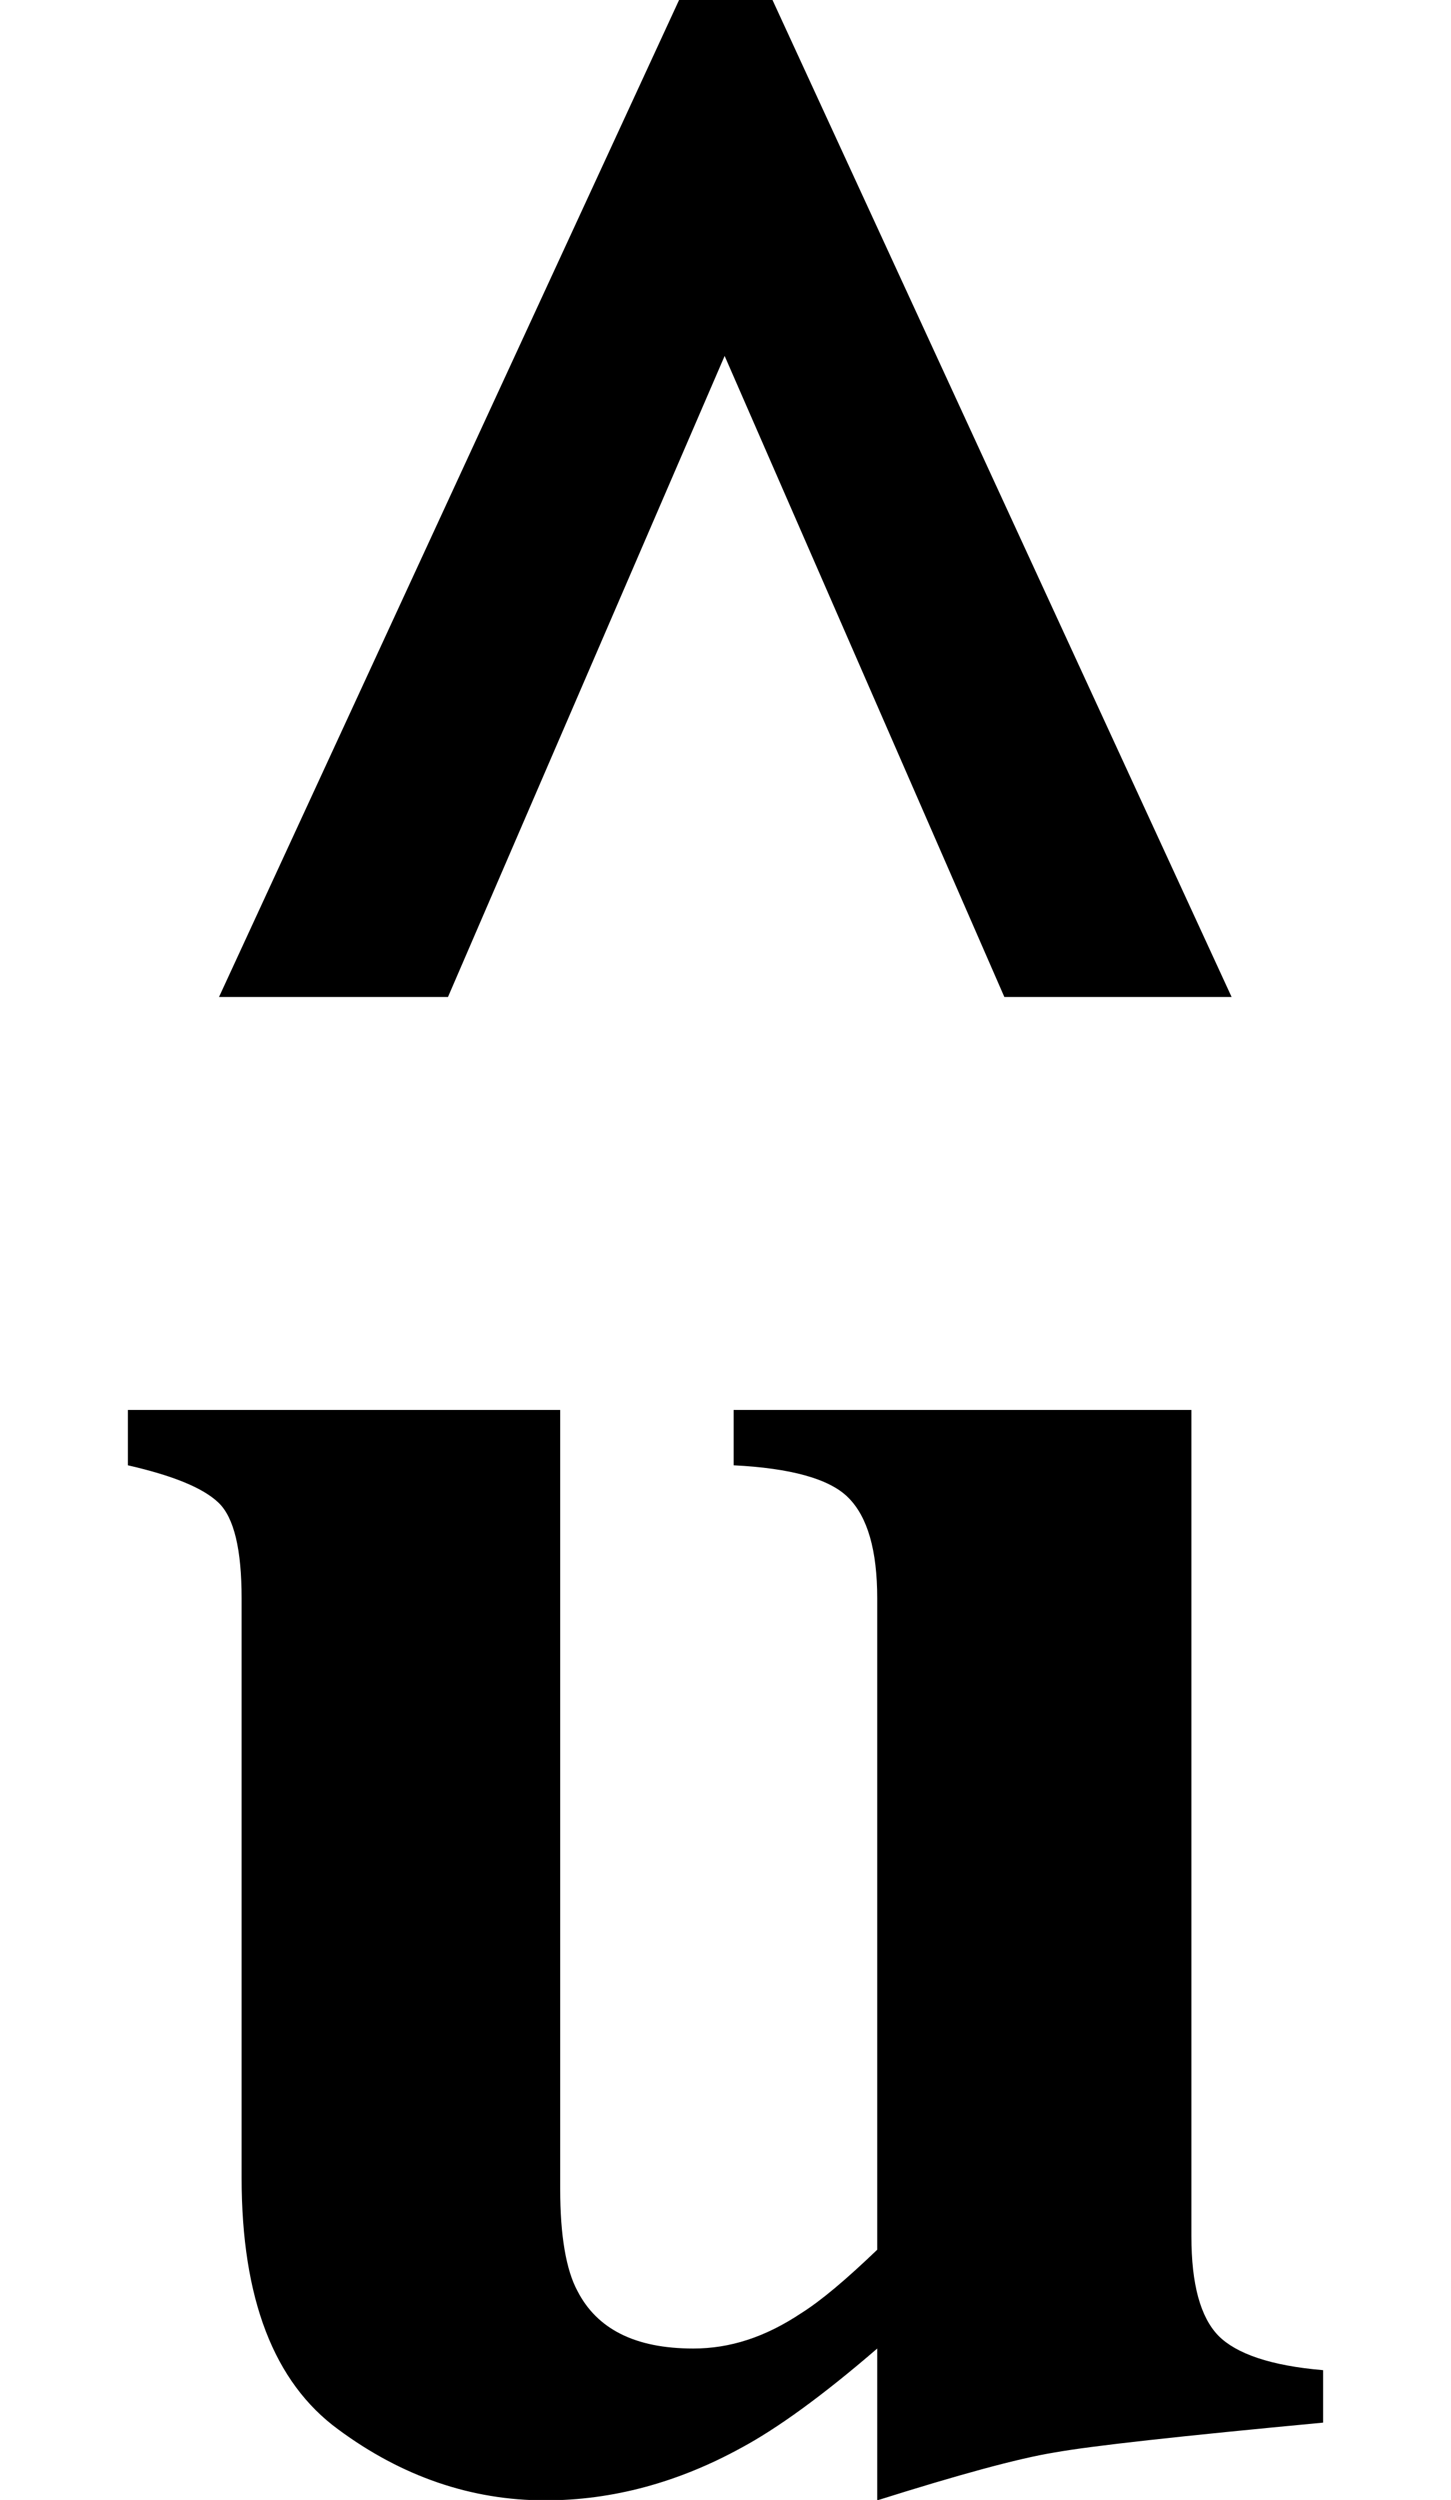 <svg xmlns="http://www.w3.org/2000/svg" xmlns:xlink="http://www.w3.org/1999/xlink" width="7.579pt" height="13.057pt" viewBox="0 0 7.579 13.057" version="1.1">
<defs>
<g>
<symbol overflow="visible" id="glyph0-0">
<path style="stroke:none;" d=""/>
</symbol>
<symbol overflow="visible" id="glyph0-1">
<path style="stroke:none;" d="M 2.453 -5.523 L 2.453 -1.453 C 2.453 -1.211 2.484 -1.031 2.543 -0.922 C 2.645 -0.723 2.844 -0.621 3.148 -0.621 C 3.34 -0.621 3.523 -0.68 3.711 -0.805 C 3.816 -0.871 3.945 -0.98 4.109 -1.137 L 4.109 -4.539 C 4.109 -4.789 4.059 -4.965 3.957 -5.066 C 3.859 -5.164 3.656 -5.219 3.359 -5.234 L 3.359 -5.523 L 5.75 -5.523 L 5.75 -1.207 C 5.75 -0.957 5.797 -0.785 5.891 -0.688 C 5.984 -0.594 6.164 -0.531 6.438 -0.508 L 6.438 -0.234 C 5.695 -0.164 5.23 -0.113 5.035 -0.078 C 4.844 -0.047 4.531 0.039 4.109 0.172 L 4.109 -0.621 C 3.824 -0.375 3.586 -0.203 3.398 -0.102 C 3.07 0.078 2.727 0.172 2.375 0.172 C 1.988 0.172 1.625 0.047 1.293 -0.199 C 0.957 -0.445 0.789 -0.883 0.789 -1.512 L 0.789 -4.539 C 0.789 -4.793 0.75 -4.961 0.668 -5.039 C 0.586 -5.117 0.43 -5.18 0.195 -5.234 L 0.195 -5.523 Z "/>
</symbol>
<symbol overflow="visible" id="glyph1-0">
<path style="stroke:none;" d=""/>
</symbol>
<symbol overflow="visible" id="glyph1-1">
<path style="stroke:none;" d="M 3.664 -8.289 L 6.062 -3.082 L 4.875 -3.082 L 3.414 -6.43 L 1.969 -3.082 L 0.773 -3.082 L 3.176 -8.289 Z "/>
</symbol>
</g>
</defs>
<g id="surface189">
<g style="fill:rgb(0%,0%,0%);fill-opacity:1;">
  <use xlink:href="#glyph0-1" x="0.473" y="12.887"/>
</g>
<g style="fill:rgb(0%,0%,0%);fill-opacity:1;">
  <use xlink:href="#glyph1-1" x="0.371" y="8.289"/>
</g>
</g>
</svg>
